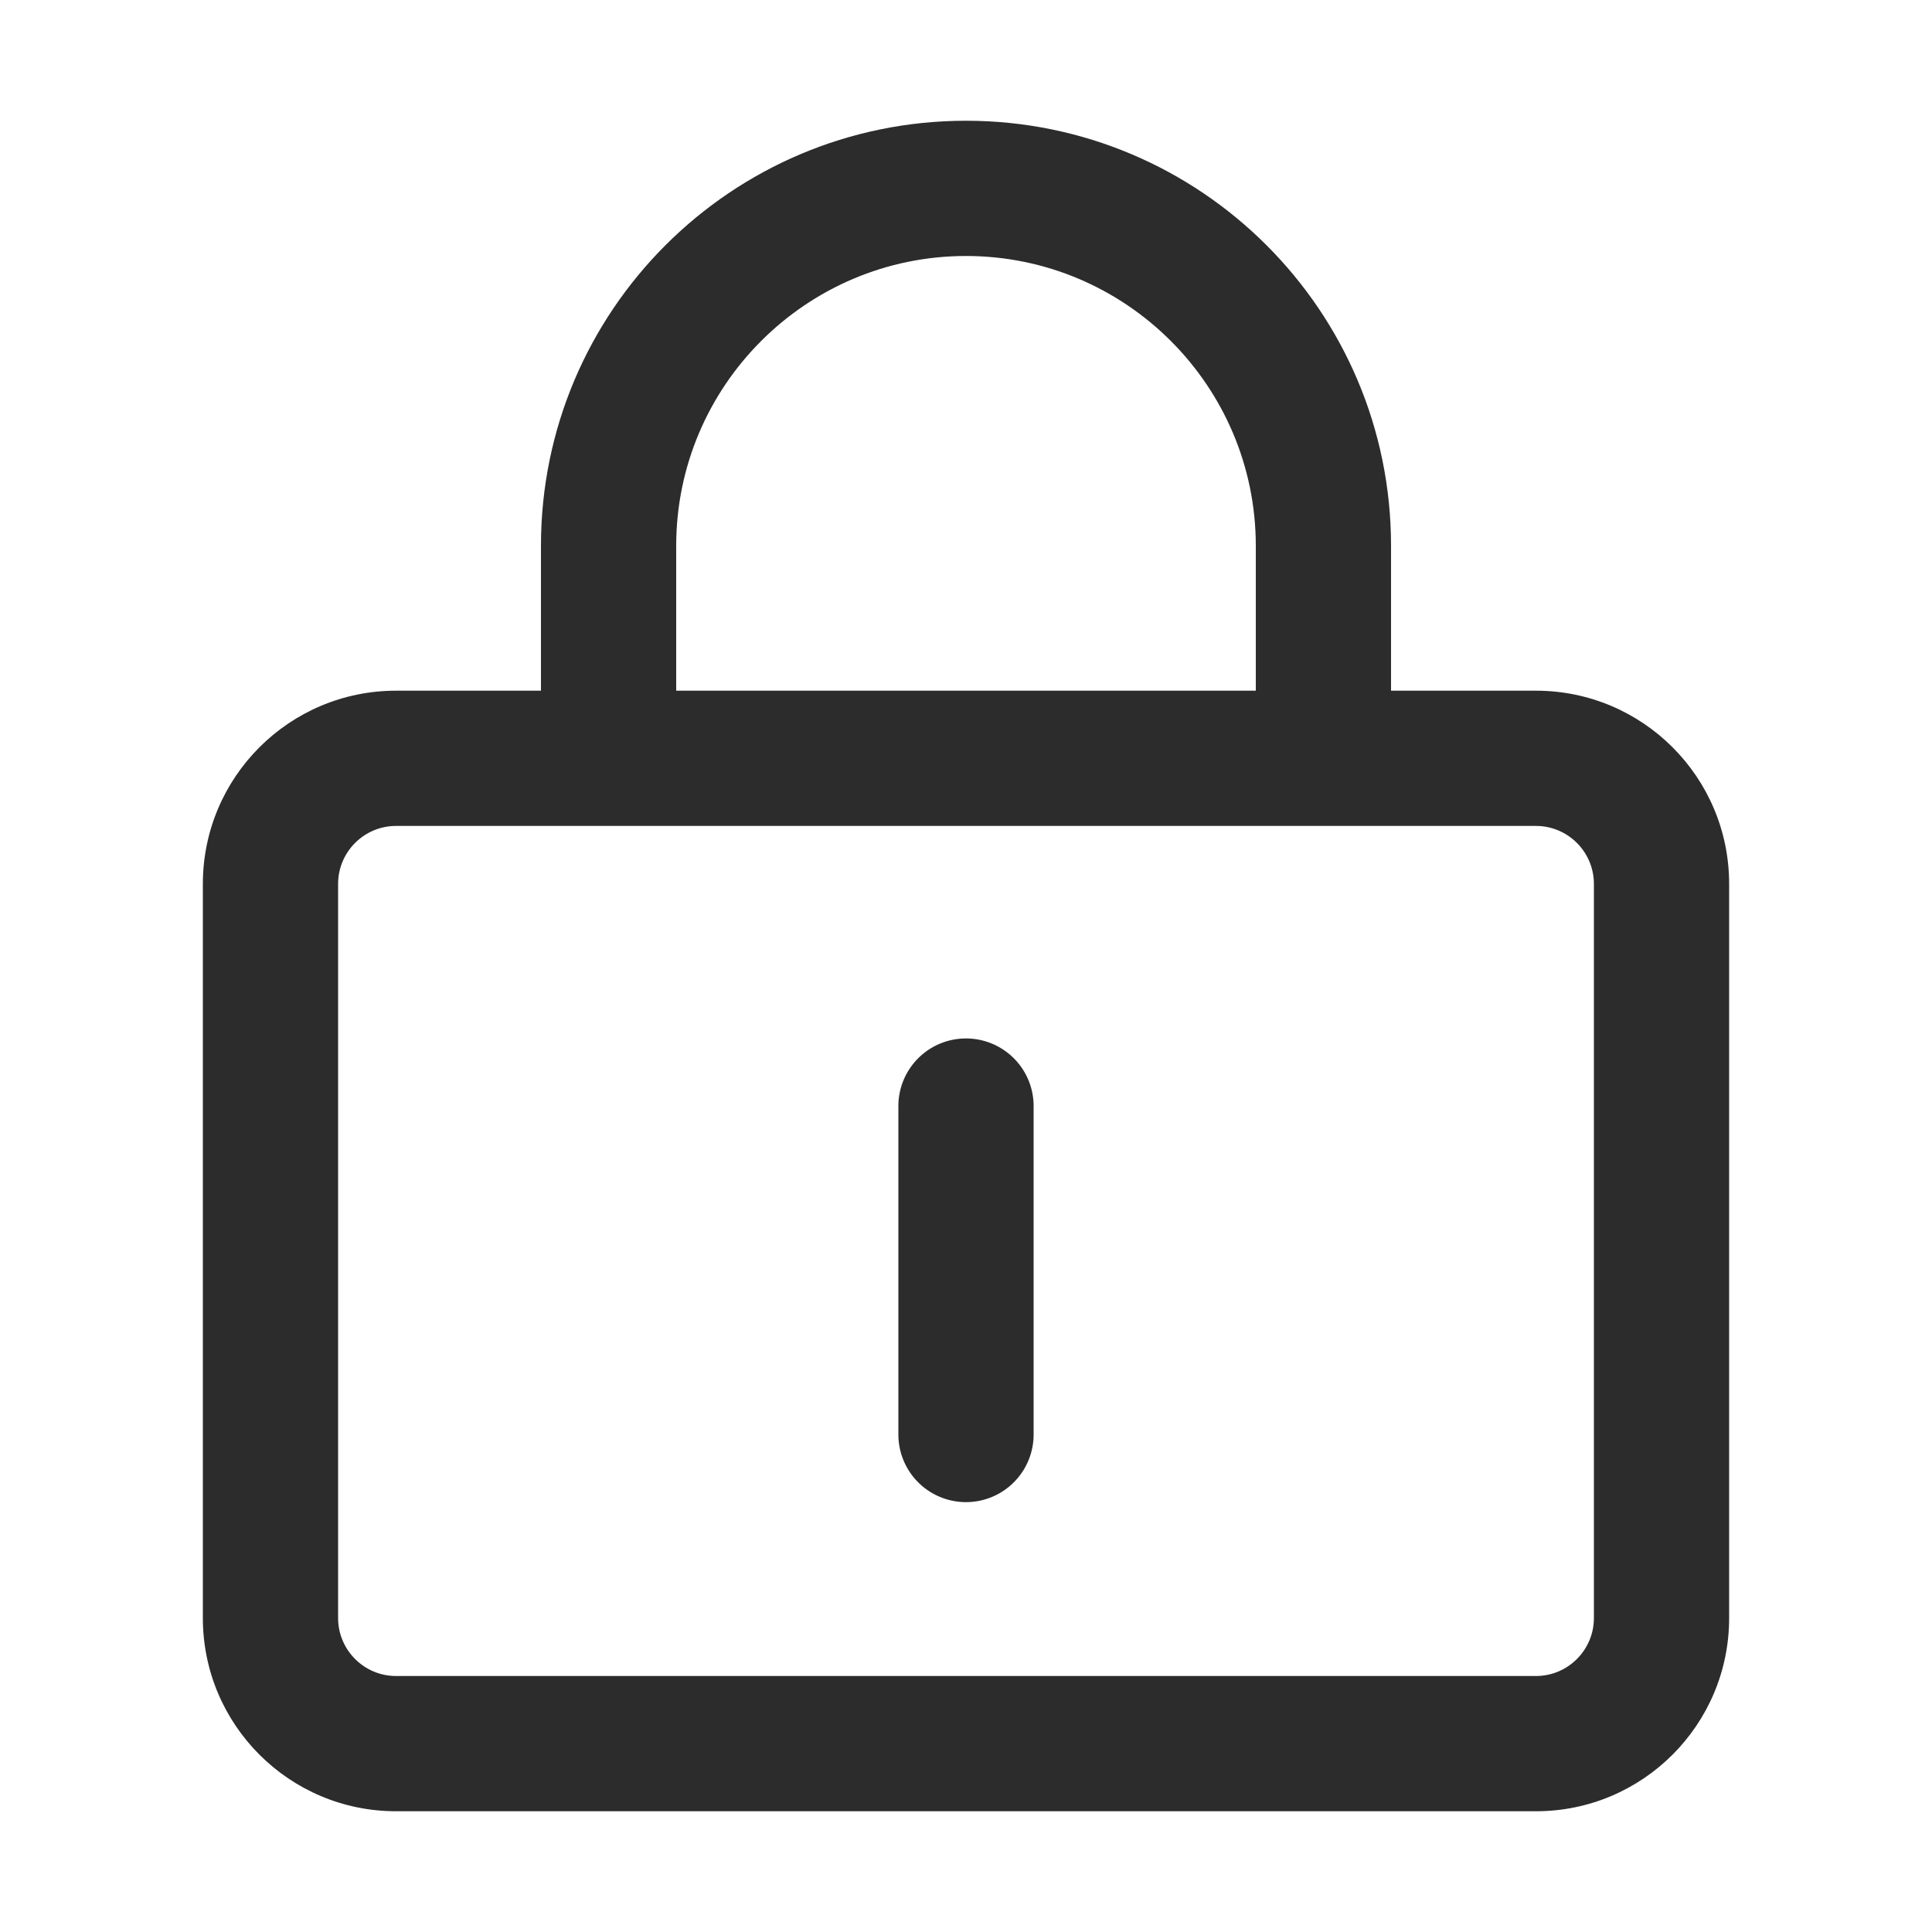 <svg t="1597814783950" class="icon" viewBox="0 0 1024 1024" version="1.1" xmlns="http://www.w3.org/2000/svg" p-id="6171" width="200" height="200"><path d="M814.08 366.08h-76.8v-76.8c0-124.416-100.859-225.28-225.28-225.28s-225.28 100.859-225.28 225.28v76.8H209.92c-56.556 0-102.4 45.844-102.4 102.4v389.12c0 56.556 45.844 102.4 102.4 102.4h604.16c56.556 0 102.4-45.844 102.4-102.4v-389.12c0-56.556-45.844-102.4-102.4-102.4z m-455.68-76.8c0-84.695 68.905-153.6 153.6-153.6s153.6 68.905 153.6 153.6v76.8H358.4v-76.8z m486.4 568.32c0 16.937-13.778 30.72-30.72 30.72H209.92c-16.942 0-30.72-13.783-30.72-30.72v-389.12c0-16.937 13.778-30.72 30.72-30.72h604.16c16.942 0 30.72 13.783 30.72 30.72v389.12z" fill="#2c2c2c" p-id="6172"></path><path d="M512 550.4a35.84 35.84 0 0 0-35.84 35.84v174.08a35.84 35.84 0 1 0 71.68 0v-174.08a35.84 35.84 0 0 0-35.84-35.84z" fill="#2c2c2c" p-id="6173"></path></svg>